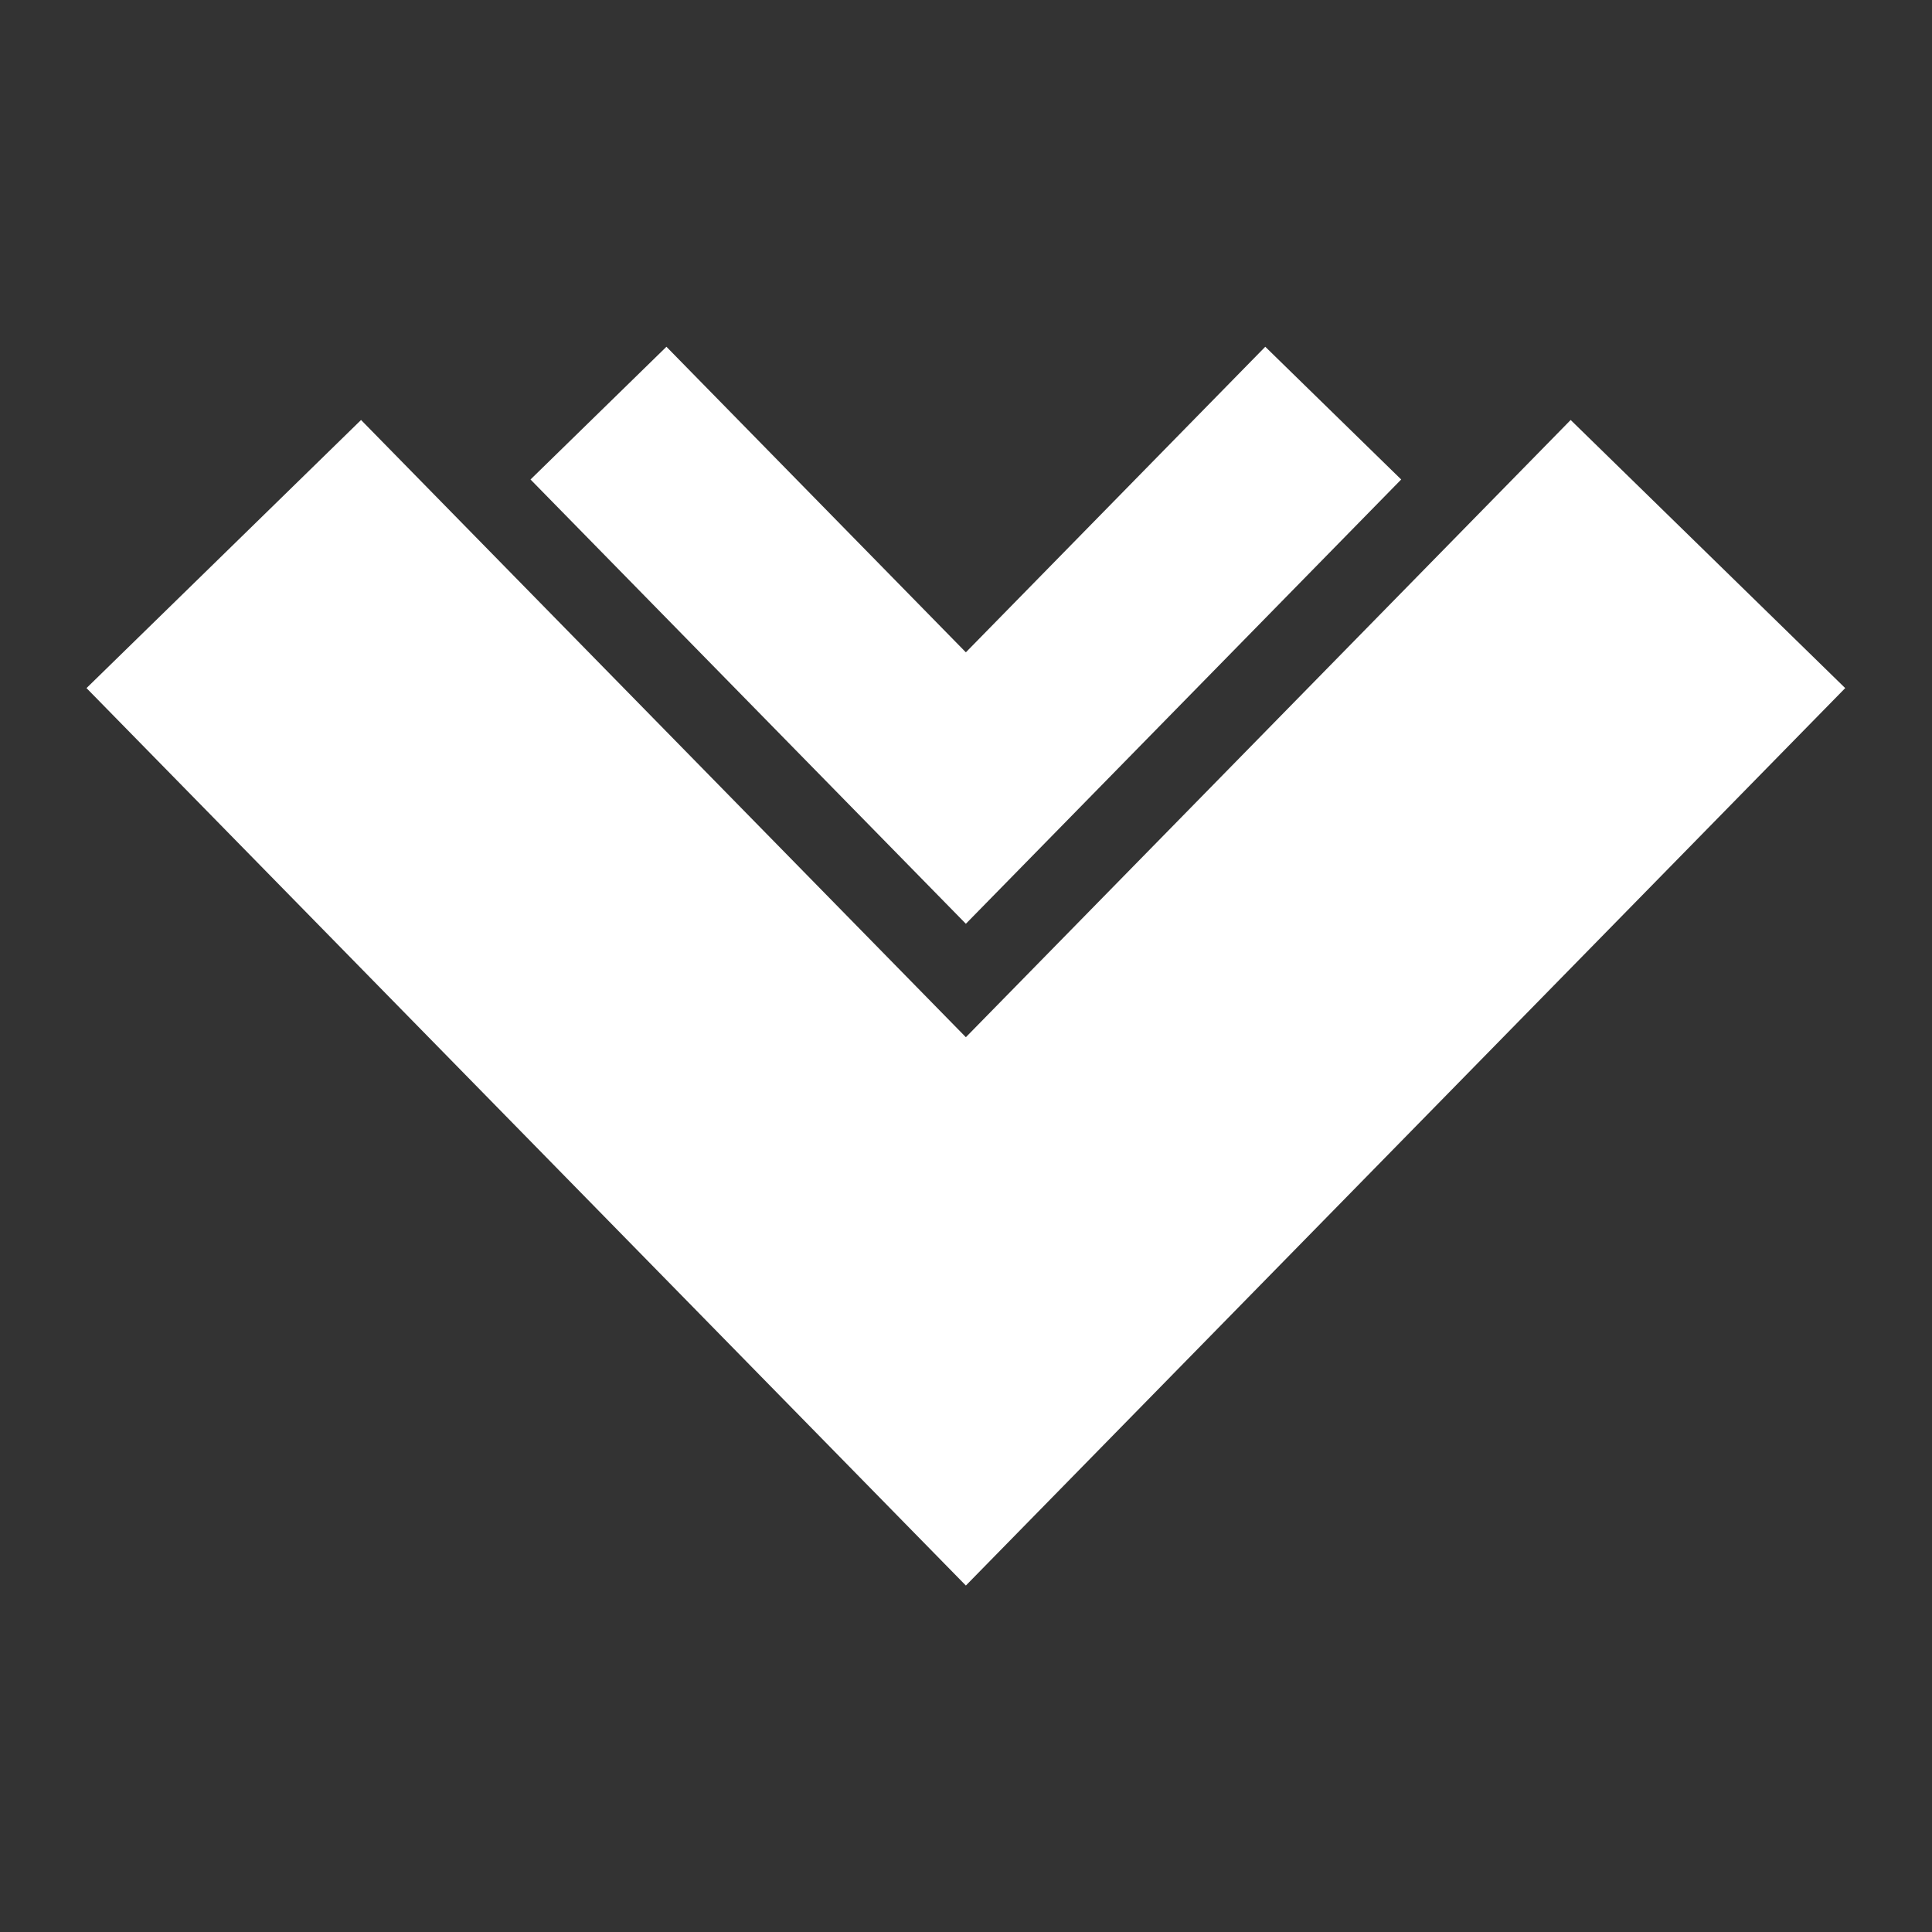 <?xml version="1.0" encoding="UTF-8" standalone="no"?>
<!-- Created with Inkscape (http://www.inkscape.org/) -->

<svg
   version="1.1"
   id="svg2"
   width="512"
   height="512"
   viewBox="0 0 512 512"
   sodipodi:docname="prone.svg"
   inkscape:version="1.1.1 (3bf5ae0d25, 2021-09-20)"
   xmlns:inkscape="http://www.inkscape.org/namespaces/inkscape"
   xmlns:sodipodi="http://sodipodi.sourceforge.net/DTD/sodipodi-0.dtd"
   xmlns="http://www.w3.org/2000/svg"
   xmlns:svg="http://www.w3.org/2000/svg">
  <rect x="0" y="0" width="512" height="512" fill="#333333" stroke="none"/>
  <defs
     id="defs6" />
  <sodipodi:namedview
     id="namedview4"
     pagecolor="#505050"
     bordercolor="#eeeeee"
     borderopacity="1"
     inkscape:pageshadow="0"
     inkscape:pageopacity="0"
     inkscape:pagecheckerboard="0"
     showgrid="false"
     inkscape:zoom="1.2788086"
     inkscape:cx="333.51355"
     inkscape:cy="185.71974"
     inkscape:window-width="1716"
     inkscape:window-height="1414"
     inkscape:window-x="3160"
     inkscape:window-y="587"
     inkscape:window-maximized="1"
     inkscape:current-layer="g1063" />
  <g
     inkscape:groupmode="layer"
     inkscape:label="Image"
     id="g8">
    <g
       id="g827"
       style="fill:#000000">
      <g
         id="g1063"
         transform="matrix(0.802,0,0,-0.802,59.499,452.813)"
         style="stroke:#ffffff;stroke-width:100;stroke-linejoin:round;stroke-miterlimit:4;stroke-dasharray:none;stroke-opacity:1;paint-order:markers stroke fill">
        <g
           id="g990"
           style="fill:#ffffff;fill-opacity:1;stroke:none;stroke-width:100;stroke-linejoin:round;stroke-miterlimit:4;stroke-dasharray:none;stroke-opacity:1;paint-order:markers stroke fill"
           transform="matrix(1.186,0,0,1.186,-45.604,-45.215)">
          <g
             id="g958"
             style="fill:#ffffff;fill-opacity:1;stroke:none;stroke-width:100;stroke-linejoin:round;stroke-miterlimit:4;stroke-dasharray:none;stroke-opacity:1;paint-order:markers stroke fill">
            <g
               id="g952"
               style="fill:#ffffff;fill-opacity:1;stroke:none;stroke-width:100;stroke-linejoin:round;stroke-miterlimit:4;stroke-dasharray:none;stroke-opacity:1;paint-order:markers stroke fill">
              <polygon
                 points="245.002,332.435 161.578,417.571 123.709,380.589 245.002,256.804 366.291,380.589 328.422,417.571 "
                 id="polygon950"
                 style="fill:#ffffff;fill-opacity:1;stroke:none;stroke-width:100;stroke-linejoin:round;stroke-miterlimit:4;stroke-dasharray:none;stroke-opacity:1;paint-order:markers stroke fill" />
            </g>
            <g
               id="g956"
               style="fill:#ffffff;fill-opacity:1;stroke:none;stroke-width:100;stroke-linejoin:round;stroke-miterlimit:4;stroke-dasharray:none;stroke-opacity:1;paint-order:markers stroke fill">
              <polygon
                 points="245.004,225.2 76.493,397.168 0,322.466 245.004,72.429 490,322.466 413.507,397.168 "
                 id="polygon954"
                 style="fill:#ffffff;fill-opacity:1;stroke:none;stroke-width:100;stroke-linejoin:round;stroke-miterlimit:4;stroke-dasharray:none;stroke-opacity:1;paint-order:markers stroke fill" />
            </g>
          </g>
          <g
             id="g960"
             style="fill:#ffffff;fill-opacity:1;stroke:none;stroke-width:100;stroke-linejoin:round;stroke-miterlimit:4;stroke-dasharray:none;stroke-opacity:1;paint-order:markers stroke fill" />
          <g
             id="g962"
             style="fill:#ffffff;fill-opacity:1;stroke:none;stroke-width:100;stroke-linejoin:round;stroke-miterlimit:4;stroke-dasharray:none;stroke-opacity:1;paint-order:markers stroke fill" />
          <g
             id="g964"
             style="fill:#ffffff;fill-opacity:1;stroke:none;stroke-width:100;stroke-linejoin:round;stroke-miterlimit:4;stroke-dasharray:none;stroke-opacity:1;paint-order:markers stroke fill" />
          <g
             id="g966"
             style="fill:#ffffff;fill-opacity:1;stroke:none;stroke-width:100;stroke-linejoin:round;stroke-miterlimit:4;stroke-dasharray:none;stroke-opacity:1;paint-order:markers stroke fill" />
          <g
             id="g968"
             style="fill:#ffffff;fill-opacity:1;stroke:none;stroke-width:100;stroke-linejoin:round;stroke-miterlimit:4;stroke-dasharray:none;stroke-opacity:1;paint-order:markers stroke fill" />
          <g
             id="g970"
             style="fill:#ffffff;fill-opacity:1;stroke:none;stroke-width:100;stroke-linejoin:round;stroke-miterlimit:4;stroke-dasharray:none;stroke-opacity:1;paint-order:markers stroke fill" />
          <g
             id="g972"
             style="fill:#ffffff;fill-opacity:1;stroke:none;stroke-width:100;stroke-linejoin:round;stroke-miterlimit:4;stroke-dasharray:none;stroke-opacity:1;paint-order:markers stroke fill" />
          <g
             id="g974"
             style="fill:#ffffff;fill-opacity:1;stroke:none;stroke-width:100;stroke-linejoin:round;stroke-miterlimit:4;stroke-dasharray:none;stroke-opacity:1;paint-order:markers stroke fill" />
          <g
             id="g976"
             style="fill:#ffffff;fill-opacity:1;stroke:none;stroke-width:100;stroke-linejoin:round;stroke-miterlimit:4;stroke-dasharray:none;stroke-opacity:1;paint-order:markers stroke fill" />
          <g
             id="g978"
             style="fill:#ffffff;fill-opacity:1;stroke:none;stroke-width:100;stroke-linejoin:round;stroke-miterlimit:4;stroke-dasharray:none;stroke-opacity:1;paint-order:markers stroke fill" />
          <g
             id="g980"
             style="fill:#ffffff;fill-opacity:1;stroke:none;stroke-width:100;stroke-linejoin:round;stroke-miterlimit:4;stroke-dasharray:none;stroke-opacity:1;paint-order:markers stroke fill" />
          <g
             id="g982"
             style="fill:#ffffff;fill-opacity:1;stroke:none;stroke-width:100;stroke-linejoin:round;stroke-miterlimit:4;stroke-dasharray:none;stroke-opacity:1;paint-order:markers stroke fill" />
          <g
             id="g984"
             style="fill:#ffffff;fill-opacity:1;stroke:none;stroke-width:100;stroke-linejoin:round;stroke-miterlimit:4;stroke-dasharray:none;stroke-opacity:1;paint-order:markers stroke fill" />
          <g
             id="g986"
             style="fill:#ffffff;fill-opacity:1;stroke:none;stroke-width:100;stroke-linejoin:round;stroke-miterlimit:4;stroke-dasharray:none;stroke-opacity:1;paint-order:markers stroke fill" />
          <g
             id="g988"
             style="fill:#ffffff;fill-opacity:1;stroke:none;stroke-width:100;stroke-linejoin:round;stroke-miterlimit:4;stroke-dasharray:none;stroke-opacity:1;paint-order:markers stroke fill" />
        </g>
        <g
           id="g992"
           style="stroke:#ffffff;stroke-width:100;stroke-linejoin:round;stroke-miterlimit:4;stroke-dasharray:none;stroke-opacity:1;paint-order:markers stroke fill" />
        <g
           id="g994"
           style="stroke:#ffffff;stroke-width:100;stroke-linejoin:round;stroke-miterlimit:4;stroke-dasharray:none;stroke-opacity:1;paint-order:markers stroke fill" />
        <g
           id="g996"
           style="stroke:#ffffff;stroke-width:100;stroke-linejoin:round;stroke-miterlimit:4;stroke-dasharray:none;stroke-opacity:1;paint-order:markers stroke fill" />
        <g
           id="g998"
           style="stroke:#ffffff;stroke-width:100;stroke-linejoin:round;stroke-miterlimit:4;stroke-dasharray:none;stroke-opacity:1;paint-order:markers stroke fill" />
        <g
           id="g1000"
           style="stroke:#ffffff;stroke-width:100;stroke-linejoin:round;stroke-miterlimit:4;stroke-dasharray:none;stroke-opacity:1;paint-order:markers stroke fill" />
        <g
           id="g1002"
           style="stroke:#ffffff;stroke-width:100;stroke-linejoin:round;stroke-miterlimit:4;stroke-dasharray:none;stroke-opacity:1;paint-order:markers stroke fill" />
        <g
           id="g1004"
           style="stroke:#ffffff;stroke-width:100;stroke-linejoin:round;stroke-miterlimit:4;stroke-dasharray:none;stroke-opacity:1;paint-order:markers stroke fill" />
        <g
           id="g1006"
           style="stroke:#ffffff;stroke-width:100;stroke-linejoin:round;stroke-miterlimit:4;stroke-dasharray:none;stroke-opacity:1;paint-order:markers stroke fill" />
        <g
           id="g1008"
           style="stroke:#ffffff;stroke-width:100;stroke-linejoin:round;stroke-miterlimit:4;stroke-dasharray:none;stroke-opacity:1;paint-order:markers stroke fill" />
        <g
           id="g1010"
           style="stroke:#ffffff;stroke-width:100;stroke-linejoin:round;stroke-miterlimit:4;stroke-dasharray:none;stroke-opacity:1;paint-order:markers stroke fill" />
        <g
           id="g1012"
           style="stroke:#ffffff;stroke-width:100;stroke-linejoin:round;stroke-miterlimit:4;stroke-dasharray:none;stroke-opacity:1;paint-order:markers stroke fill" />
        <g
           id="g1014"
           style="stroke:#ffffff;stroke-width:100;stroke-linejoin:round;stroke-miterlimit:4;stroke-dasharray:none;stroke-opacity:1;paint-order:markers stroke fill" />
        <g
           id="g1016"
           style="stroke:#ffffff;stroke-width:100;stroke-linejoin:round;stroke-miterlimit:4;stroke-dasharray:none;stroke-opacity:1;paint-order:markers stroke fill" />
        <g
           id="g1018"
           style="stroke:#ffffff;stroke-width:100;stroke-linejoin:round;stroke-miterlimit:4;stroke-dasharray:none;stroke-opacity:1;paint-order:markers stroke fill" />
        <g
           id="g1020"
           style="stroke:#ffffff;stroke-width:100;stroke-linejoin:round;stroke-miterlimit:4;stroke-dasharray:none;stroke-opacity:1;paint-order:markers stroke fill" />
      </g>
    </g>
  </g>
</svg>
